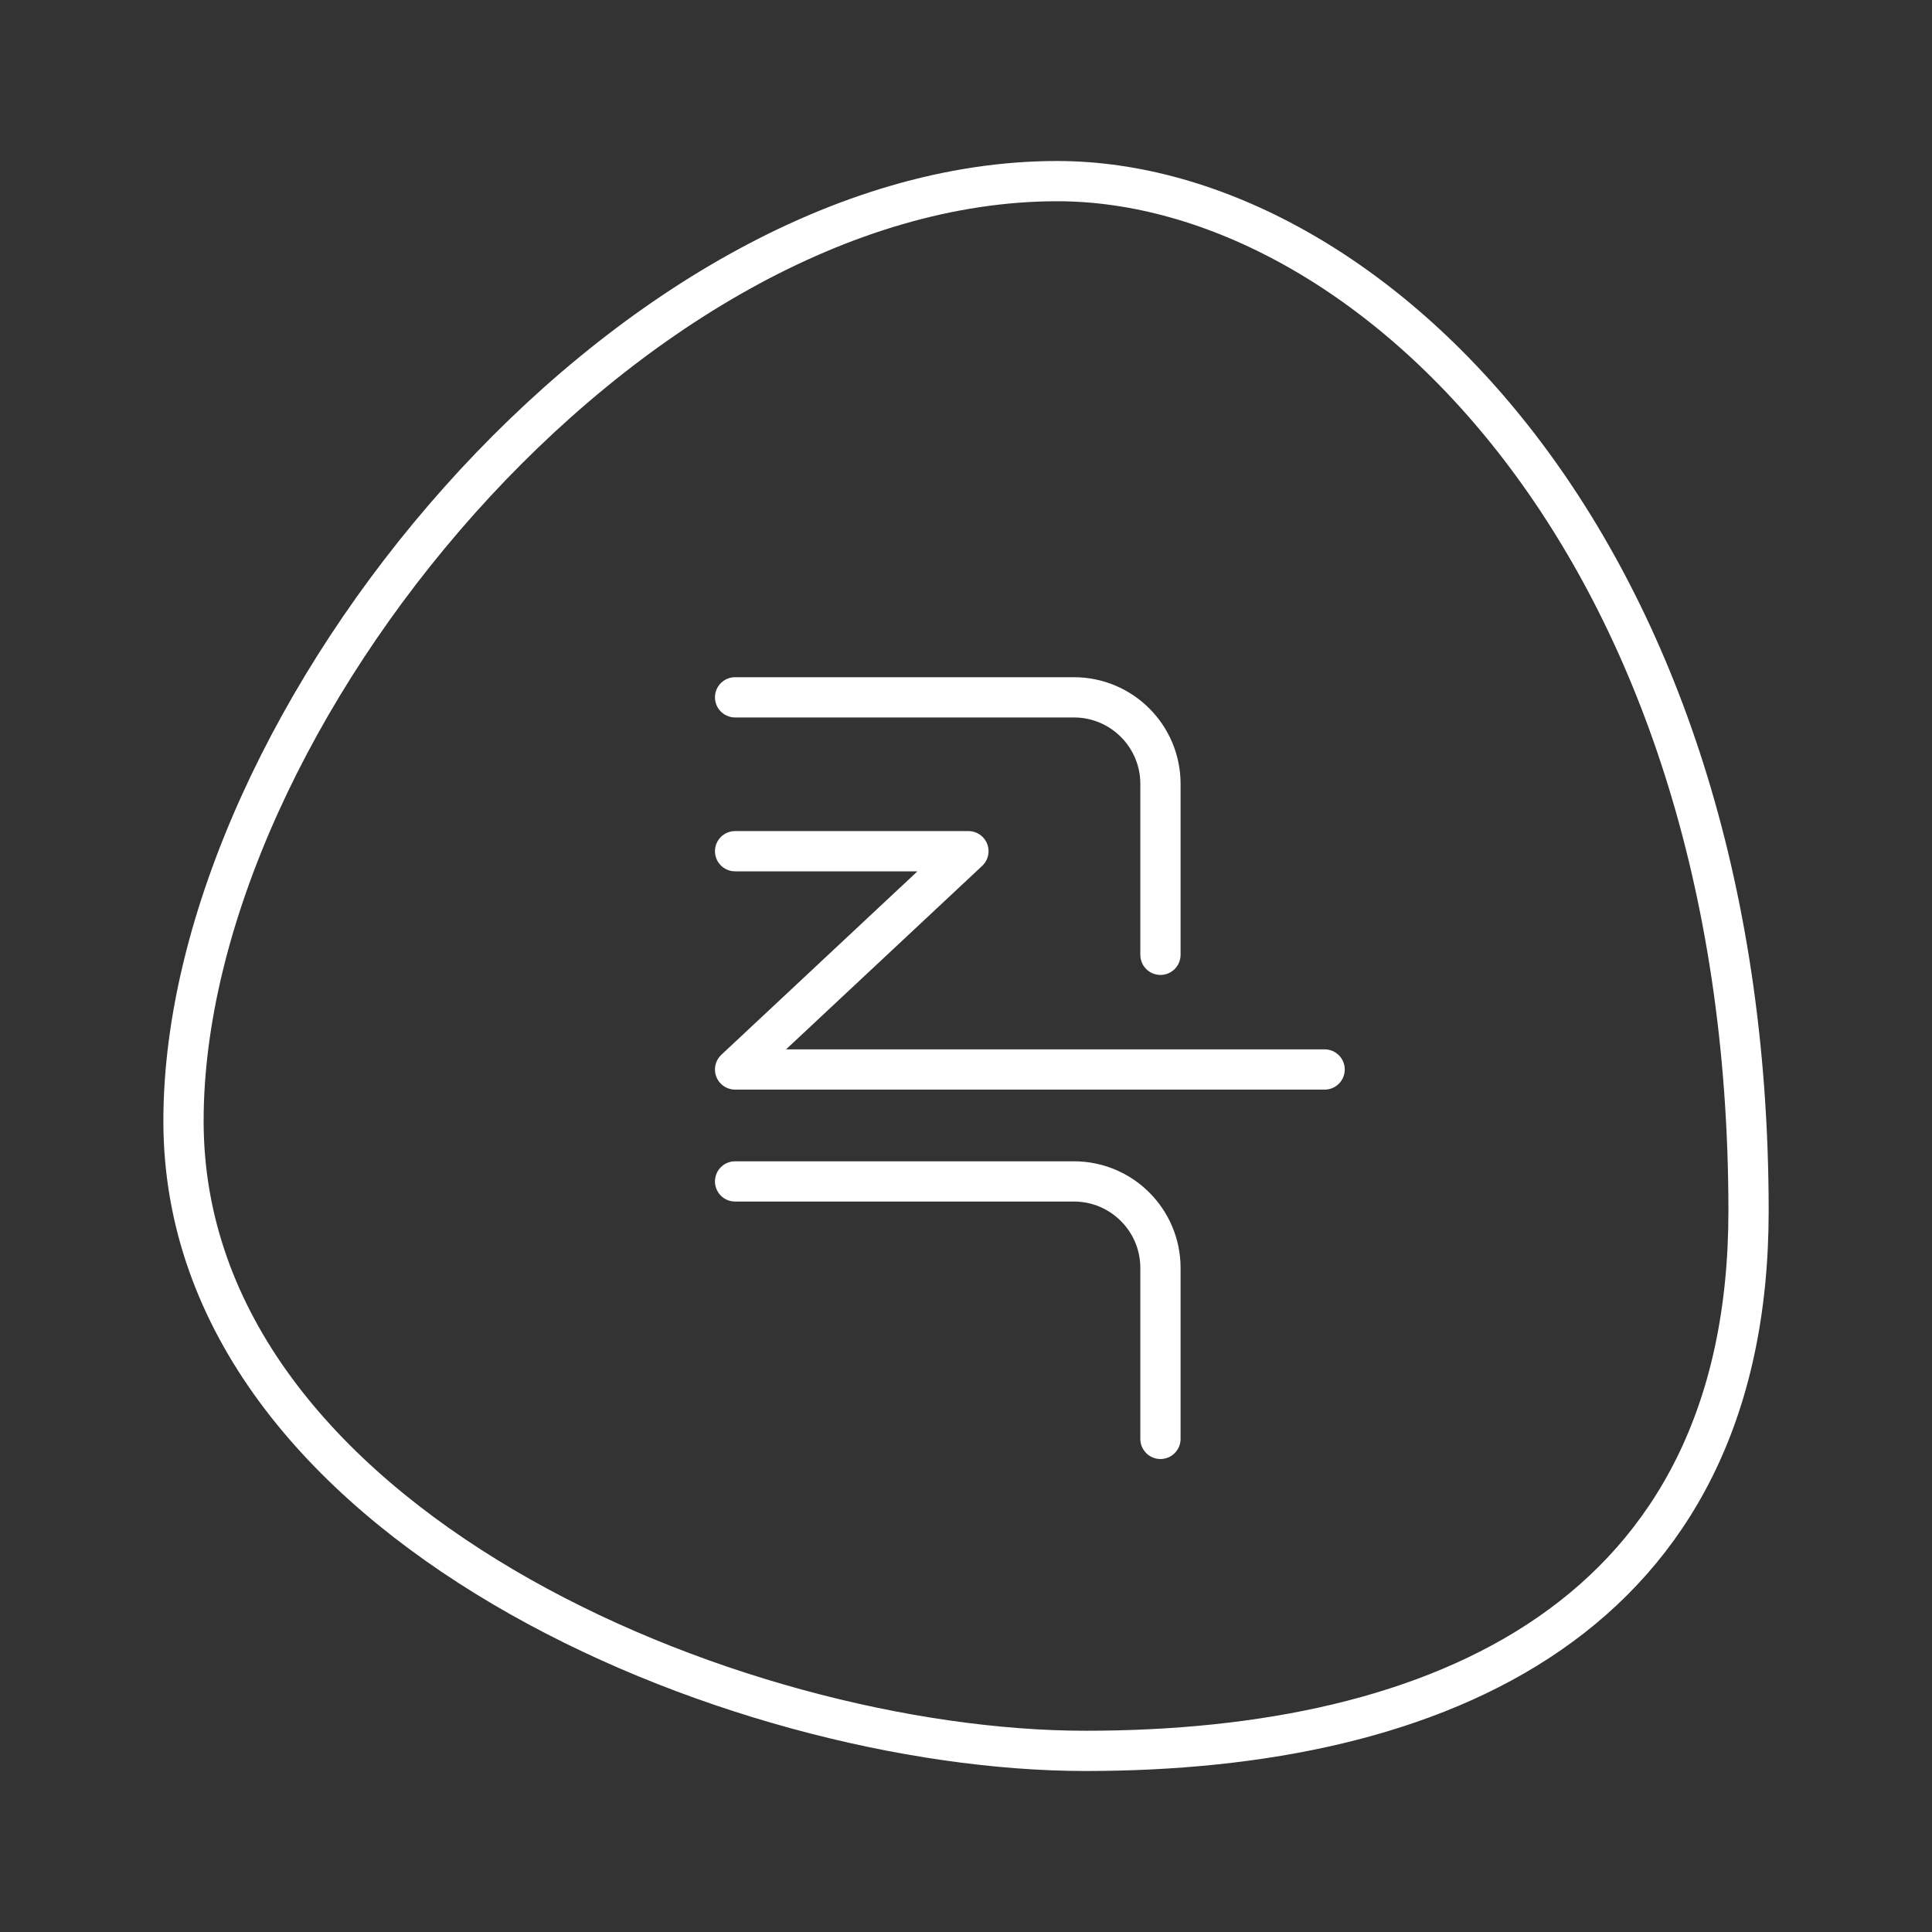 <?xml version="1.0" encoding="UTF-8"?><svg id="a" xmlns="http://www.w3.org/2000/svg" viewBox="0 0 48 48"><rect x="0" y="0" width="48" height="48" fill="#333333" stroke="none"/><defs><style>.b{fill:none;stroke:#fff;stroke-linecap:round;stroke-linejoin:round;}</style></defs><path class="b" d="M18.263,29.352h8.418c1.187,0,2.15.963,2.15,2.15v4.247"/><path class="b" d="M18.263,17.325h8.418c1.187,0,2.15.963,2.15,2.15v4.247"/><polyline class="b" points="18.263 21.148 24.06 21.148 18.263 26.571 32.91 26.571"/><path class="b" d="M26.265,4.5c7.706,0,17.177,9.059,17.177,25.588,0,10.118-7.706,13.412-16.471,13.412-8.707,0-22.412-5.647-22.412-15.647S15.618,4.5,26.265,4.5Z"/></svg>